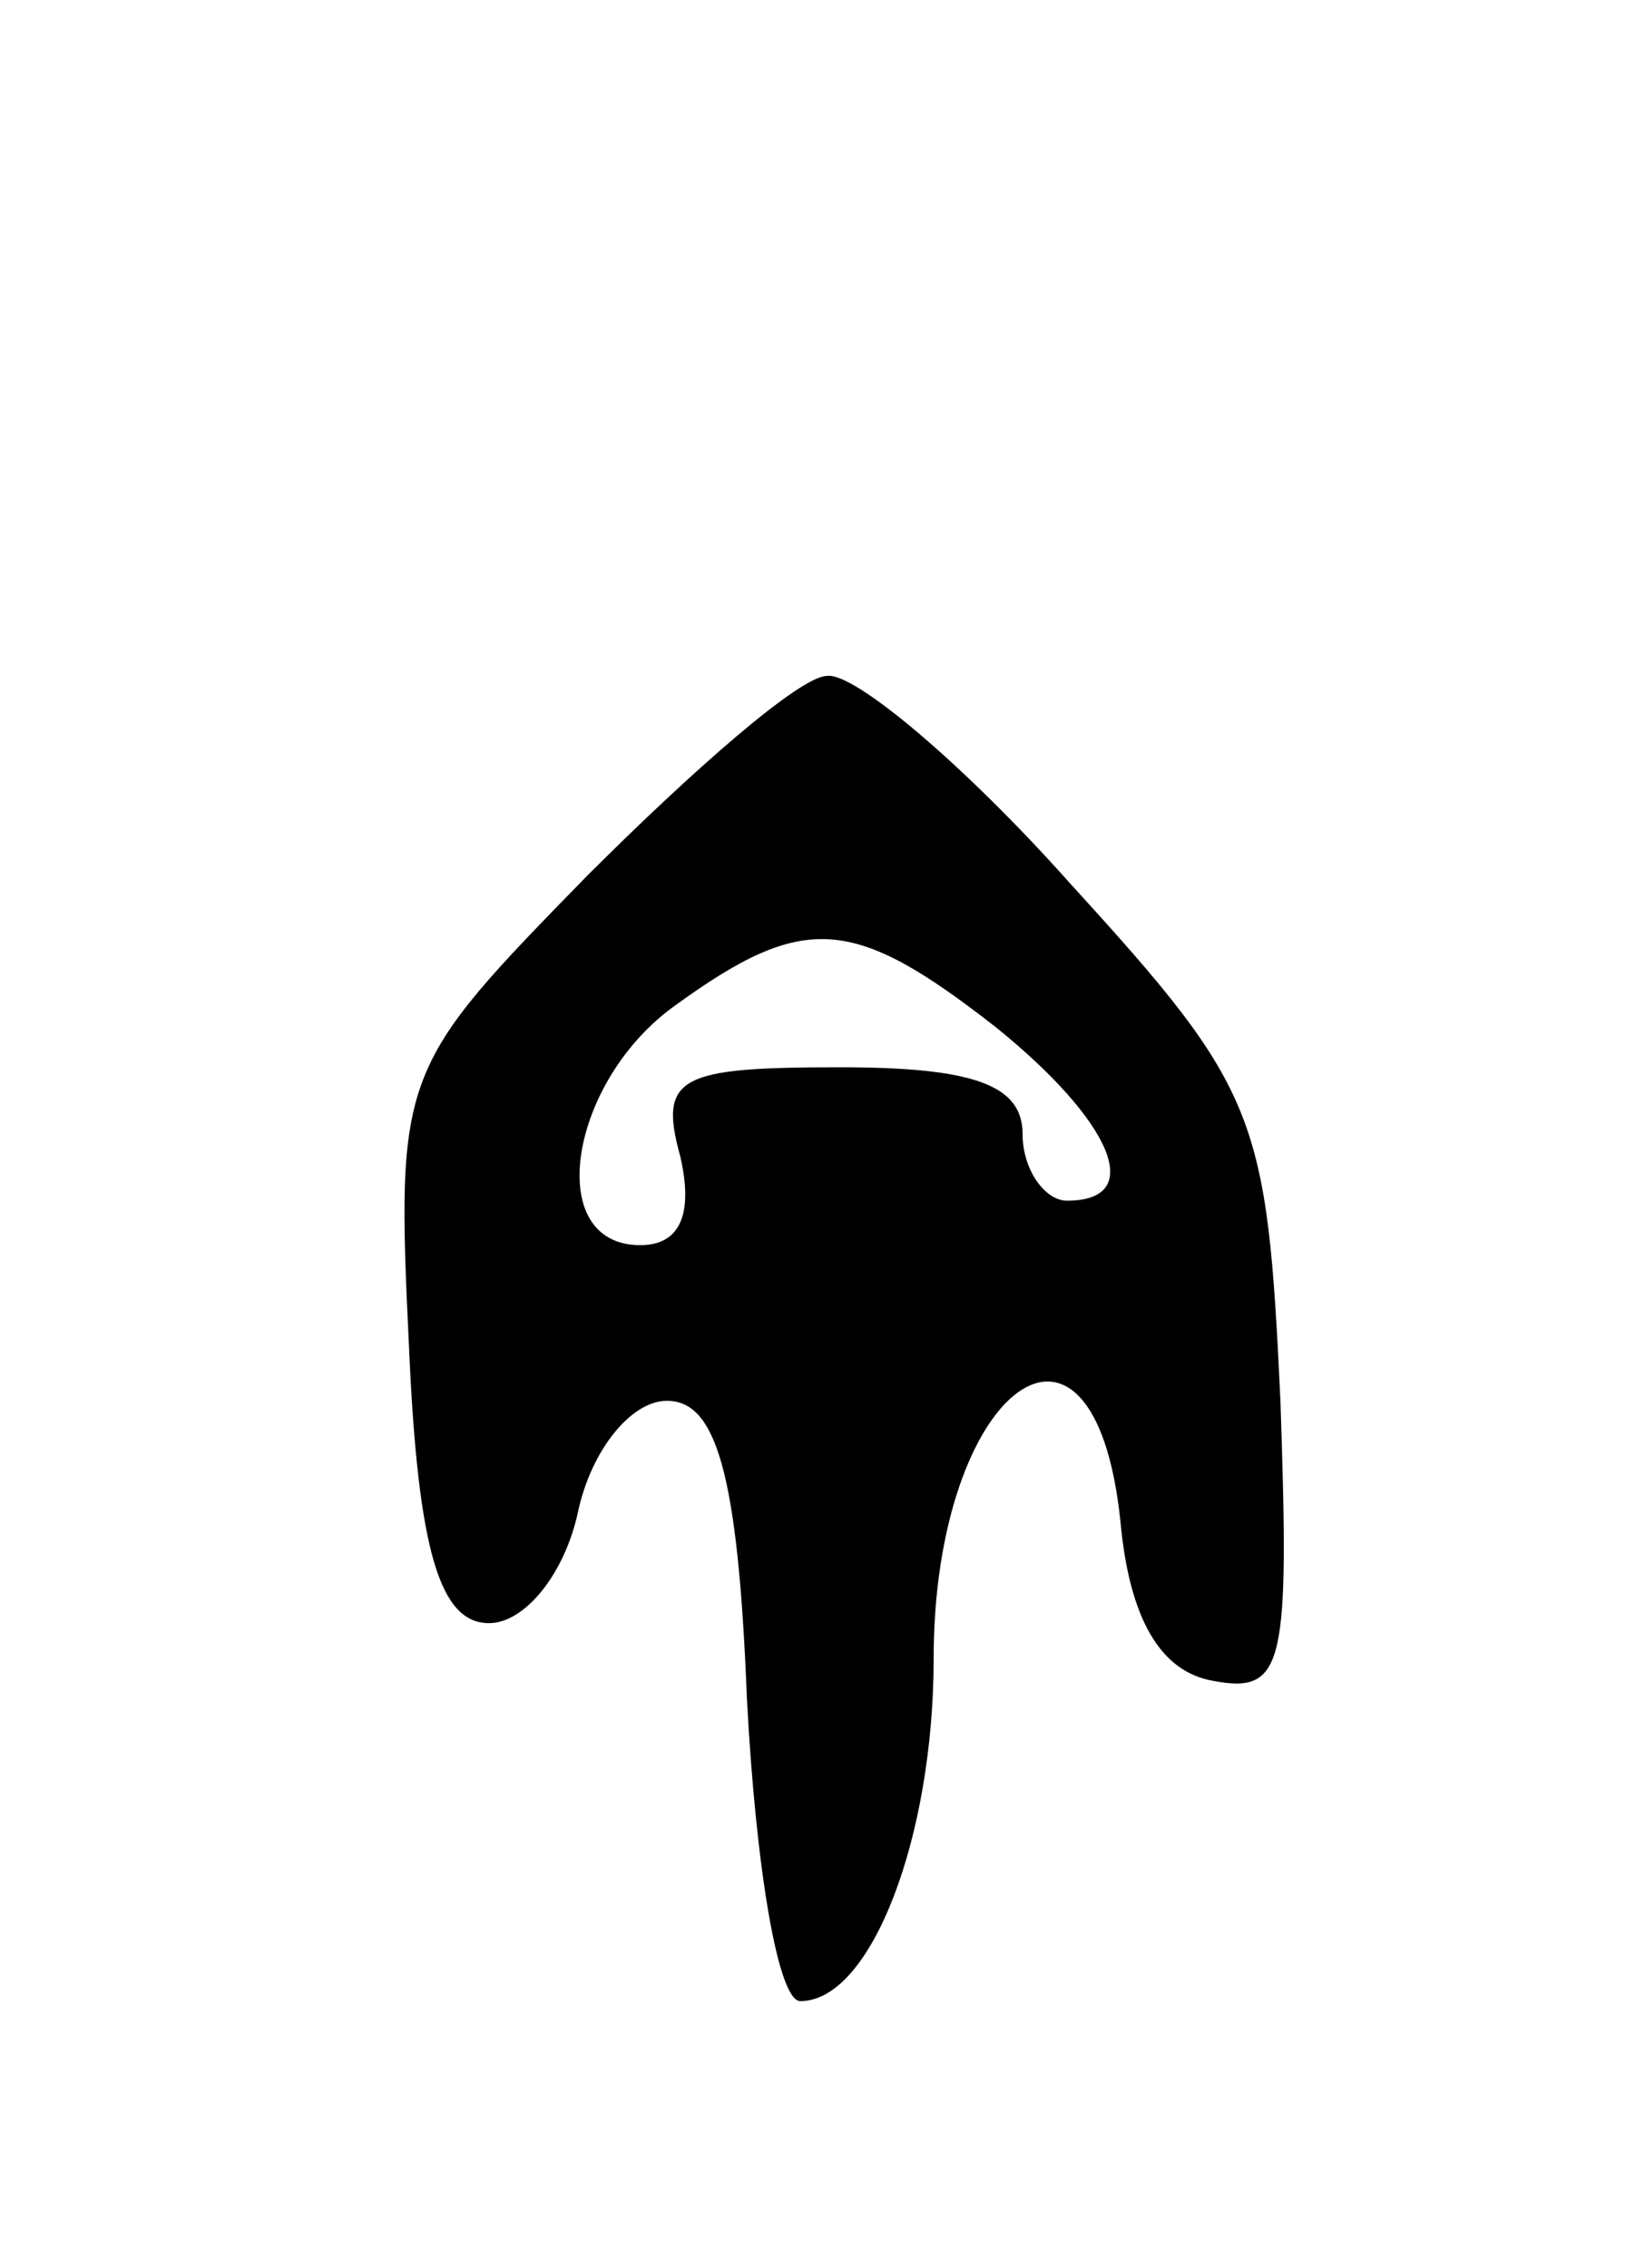<svg version="1.0" xmlns="http://www.w3.org/2000/svg"
 width="37pt" height="51pt" viewBox="0 0 37 51"
 preserveAspectRatio="xMidYMid meet">
<g transform="translate(0,51) scale(0.1,-0.1)"
fill="#000000" stroke="none">
<path d="M132 313 c-42 -43 -43 -44 -40 -106 2 -46 7 -62 18 -62 8 0 17 11 20
25 3 14 12 25 20 25 11 0 16 -16 18 -67 2 -38 7 -68 12 -68 16 0 30 37 30 77
0 61 36 88 42 31 2 -22 9 -34 21 -36 16 -3 17 4 15 63 -3 64 -5 70 -47 116
-24 27 -49 48 -55 47 -6 0 -30 -21 -54 -45z m92 -34 c26 -21 34 -39 16 -39 -5
0 -10 7 -10 15 0 11 -11 15 -41 15 -36 0 -41 -2 -36 -20 3 -13 0 -20 -9 -20
-22 0 -16 37 8 54 29 21 40 20 72 -5z"/>
</g>
</svg>
